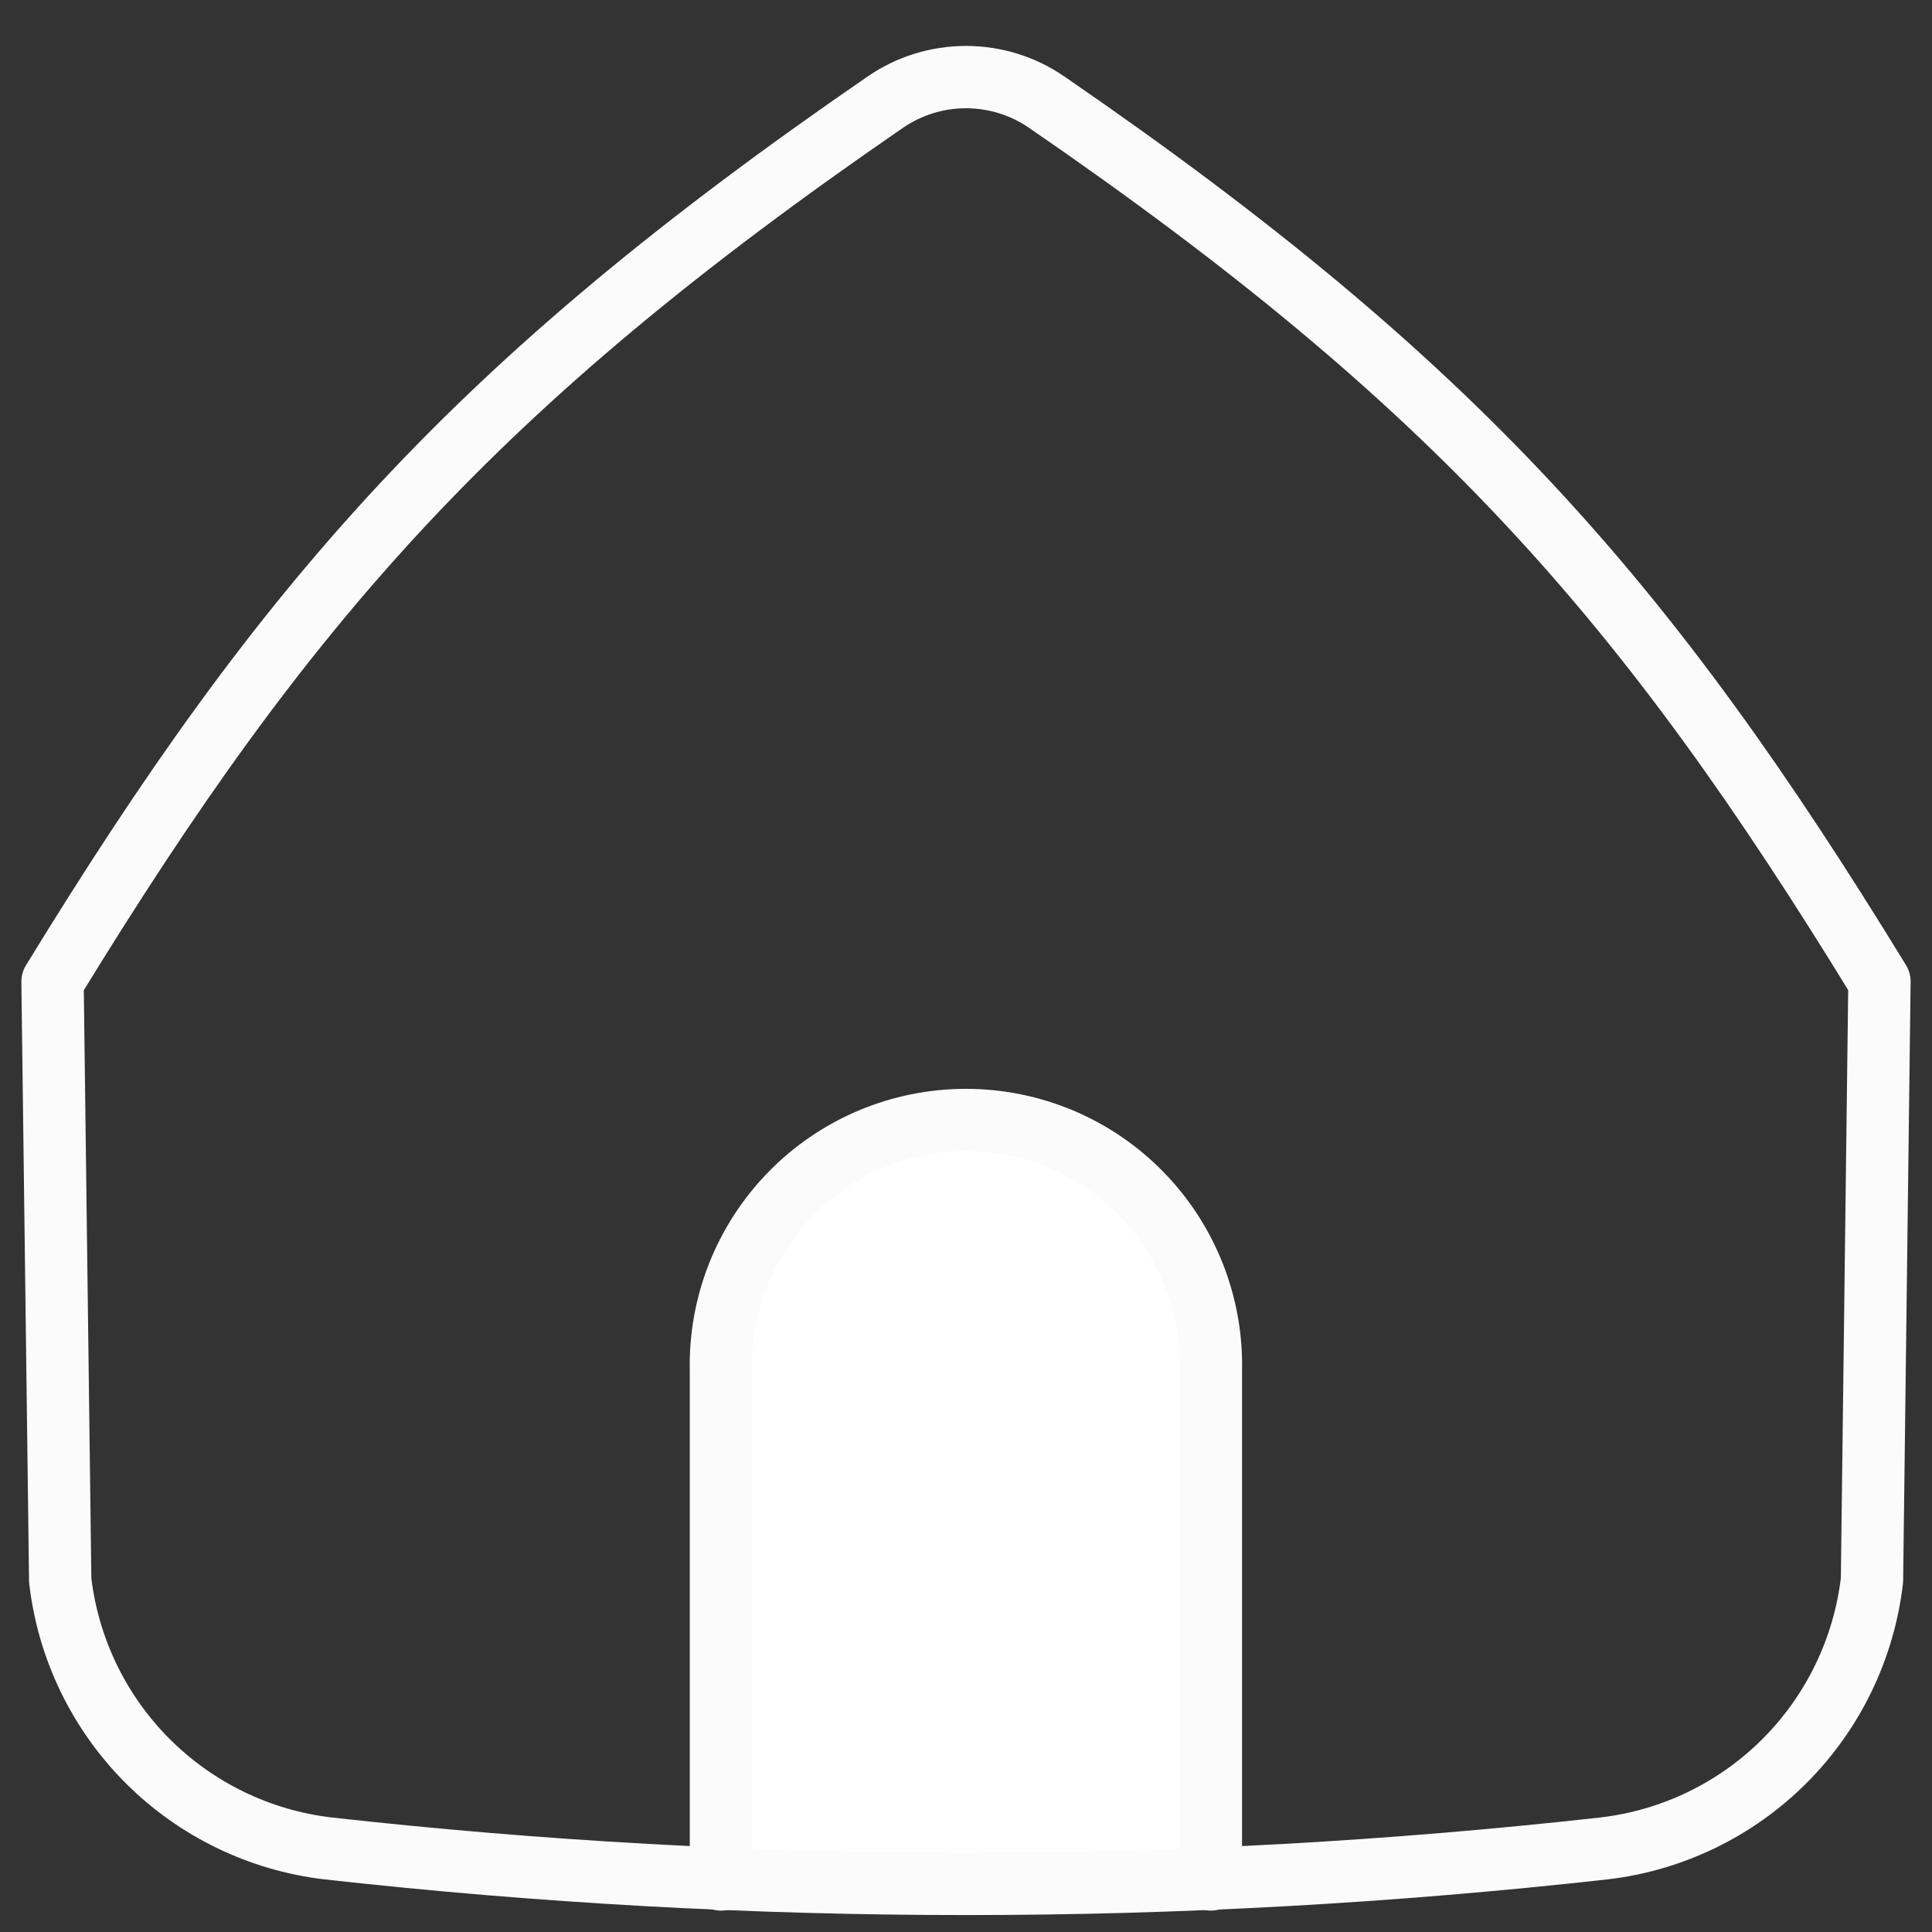 <svg width="31" height="31" viewBox="0 0 31 31" fill="none" xmlns="http://www.w3.org/2000/svg">
<rect x="0" y="0" width="31" height="31" fill="#333333" stroke="none"/>
<path d="M15.5 18.067C17.669 18.067 19.429 19.825 19.429 21.996V30.157H11.568V21.996C11.568 19.828 13.329 18.067 15.5 18.067Z" fill="white"/>
<path d="M19.429 30.157V21.999C19.442 21.474 19.35 20.953 19.158 20.465C18.966 19.977 18.679 19.532 18.313 19.157C17.947 18.781 17.509 18.483 17.026 18.279C16.542 18.076 16.023 17.971 15.499 17.971C14.974 17.971 14.455 18.076 13.972 18.279C13.489 18.483 13.051 18.781 12.685 19.157C12.319 19.532 12.031 19.977 11.839 20.465C11.648 20.953 11.555 21.474 11.568 21.999V30.157" stroke="#FBFBFB" stroke-linecap="round" stroke-linejoin="round"/>
<path d="M0.966 25.358L0.843 15.75C4.57 9.661 7.611 6.173 14.204 1.64C14.585 1.377 15.037 1.237 15.5 1.237C15.963 1.237 16.415 1.377 16.796 1.64C23.389 6.17 26.43 9.659 30.157 15.748L30.037 25.355C29.909 26.452 29.415 27.474 28.635 28.255C27.855 29.036 26.834 29.531 25.737 29.659C18.933 30.418 12.067 30.418 5.263 29.659C4.167 29.53 3.146 29.035 2.366 28.254C1.587 27.473 1.093 26.452 0.966 25.355V25.358Z" stroke="#FBFBFB" stroke-linecap="round" stroke-linejoin="round"/>
</svg>
